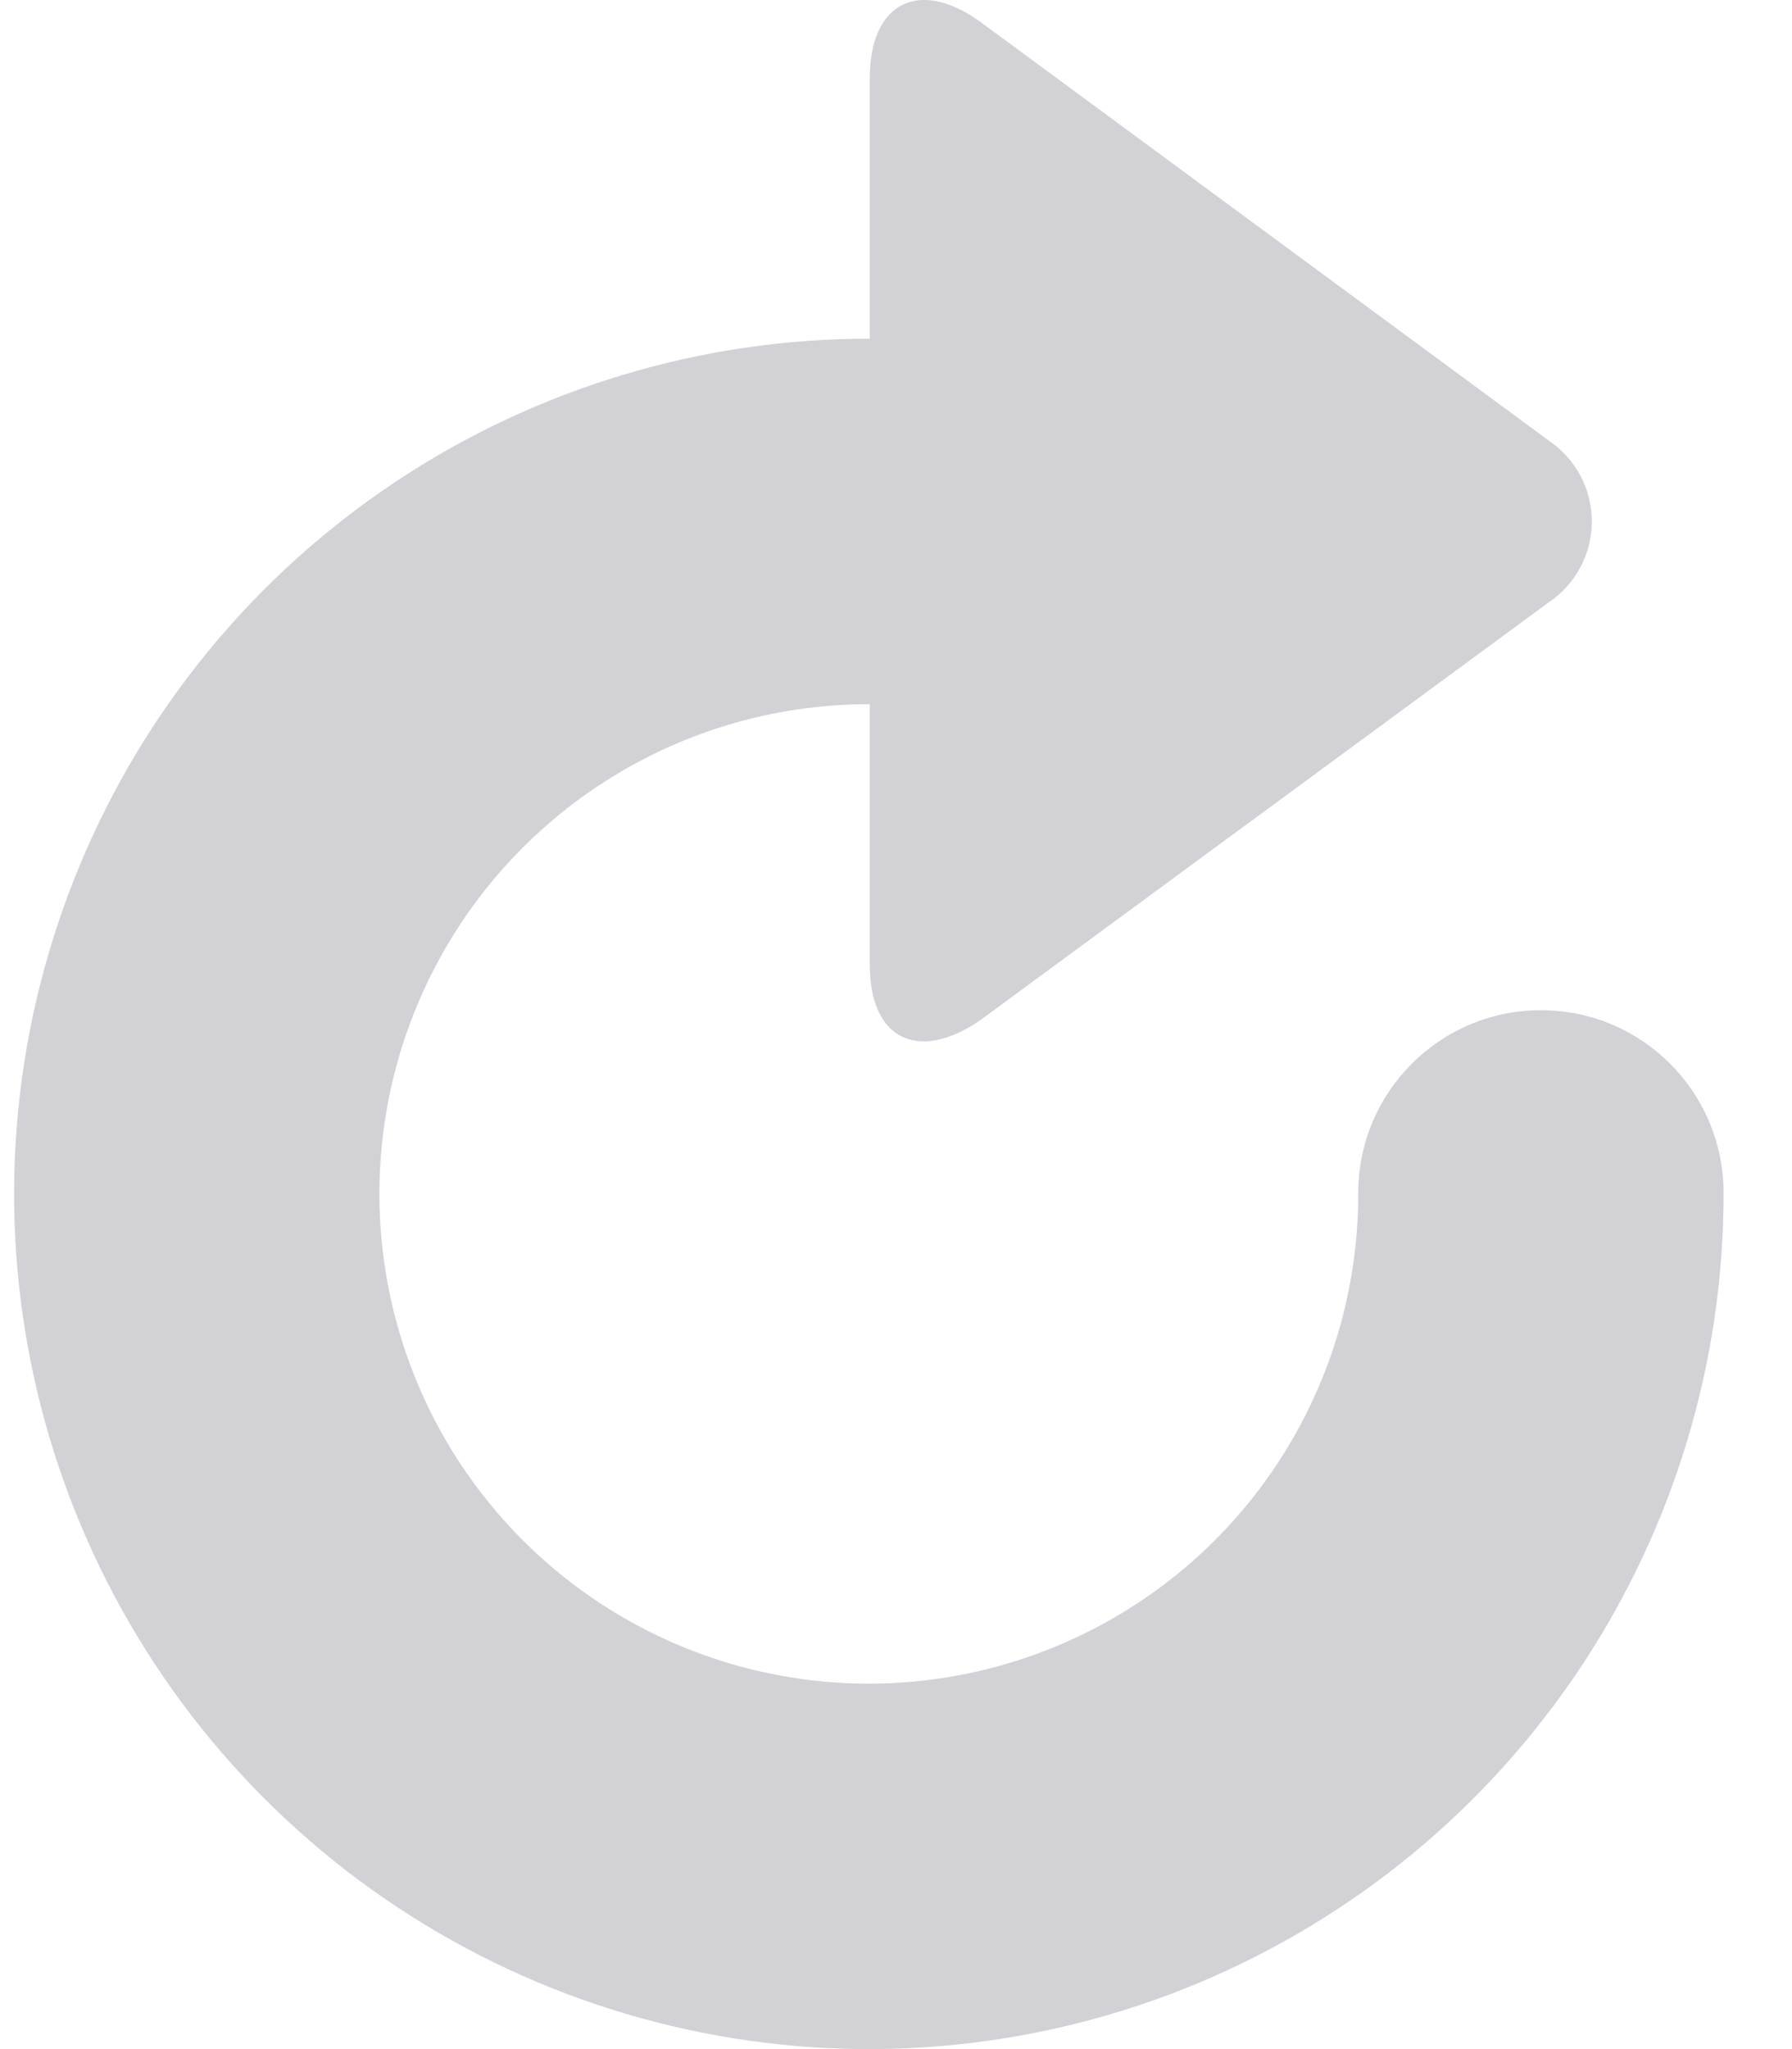 <svg width="21" height="24" viewBox="0 0 21 24" fill="none" xmlns="http://www.w3.org/2000/svg">
<path d="M11.483 11.952C10.764 12.443 10.193 12.18 10.193 11.301V8.248L10.19 8.248C9.055 8.246 7.945 8.581 7 9.211C6.056 9.841 5.319 10.736 4.884 11.785C4.449 12.833 4.335 13.987 4.556 15.101C4.777 16.214 5.323 17.237 6.126 18.04C6.928 18.842 7.951 19.389 9.065 19.61C10.178 19.831 11.332 19.716 12.38 19.281C13.429 18.846 14.325 18.11 14.954 17.165C15.584 16.221 15.919 15.111 15.917 13.975C15.916 12.793 16.873 11.834 18.055 11.832C19.237 11.83 20.196 12.787 20.198 13.969C20.201 15.951 19.615 17.89 18.516 19.539C17.416 21.189 15.852 22.475 14.021 23.235C12.191 23.995 10.175 24.194 8.231 23.808C6.287 23.422 4.501 22.468 3.099 21.066C1.697 19.665 0.743 17.879 0.357 15.934C-0.029 13.99 0.171 11.975 0.931 10.144C1.69 8.313 2.976 6.749 4.626 5.649C6.274 4.551 8.212 3.965 10.193 3.967V0.914C10.193 0.035 10.764 -0.262 11.483 0.252L18.149 5.16C18.304 5.265 18.432 5.406 18.52 5.571C18.608 5.736 18.654 5.92 18.654 6.108C18.654 6.295 18.608 6.479 18.52 6.644C18.432 6.81 18.304 6.951 18.149 7.055L11.483 11.952Z" fill="#D1D1D6"/>
</svg>
